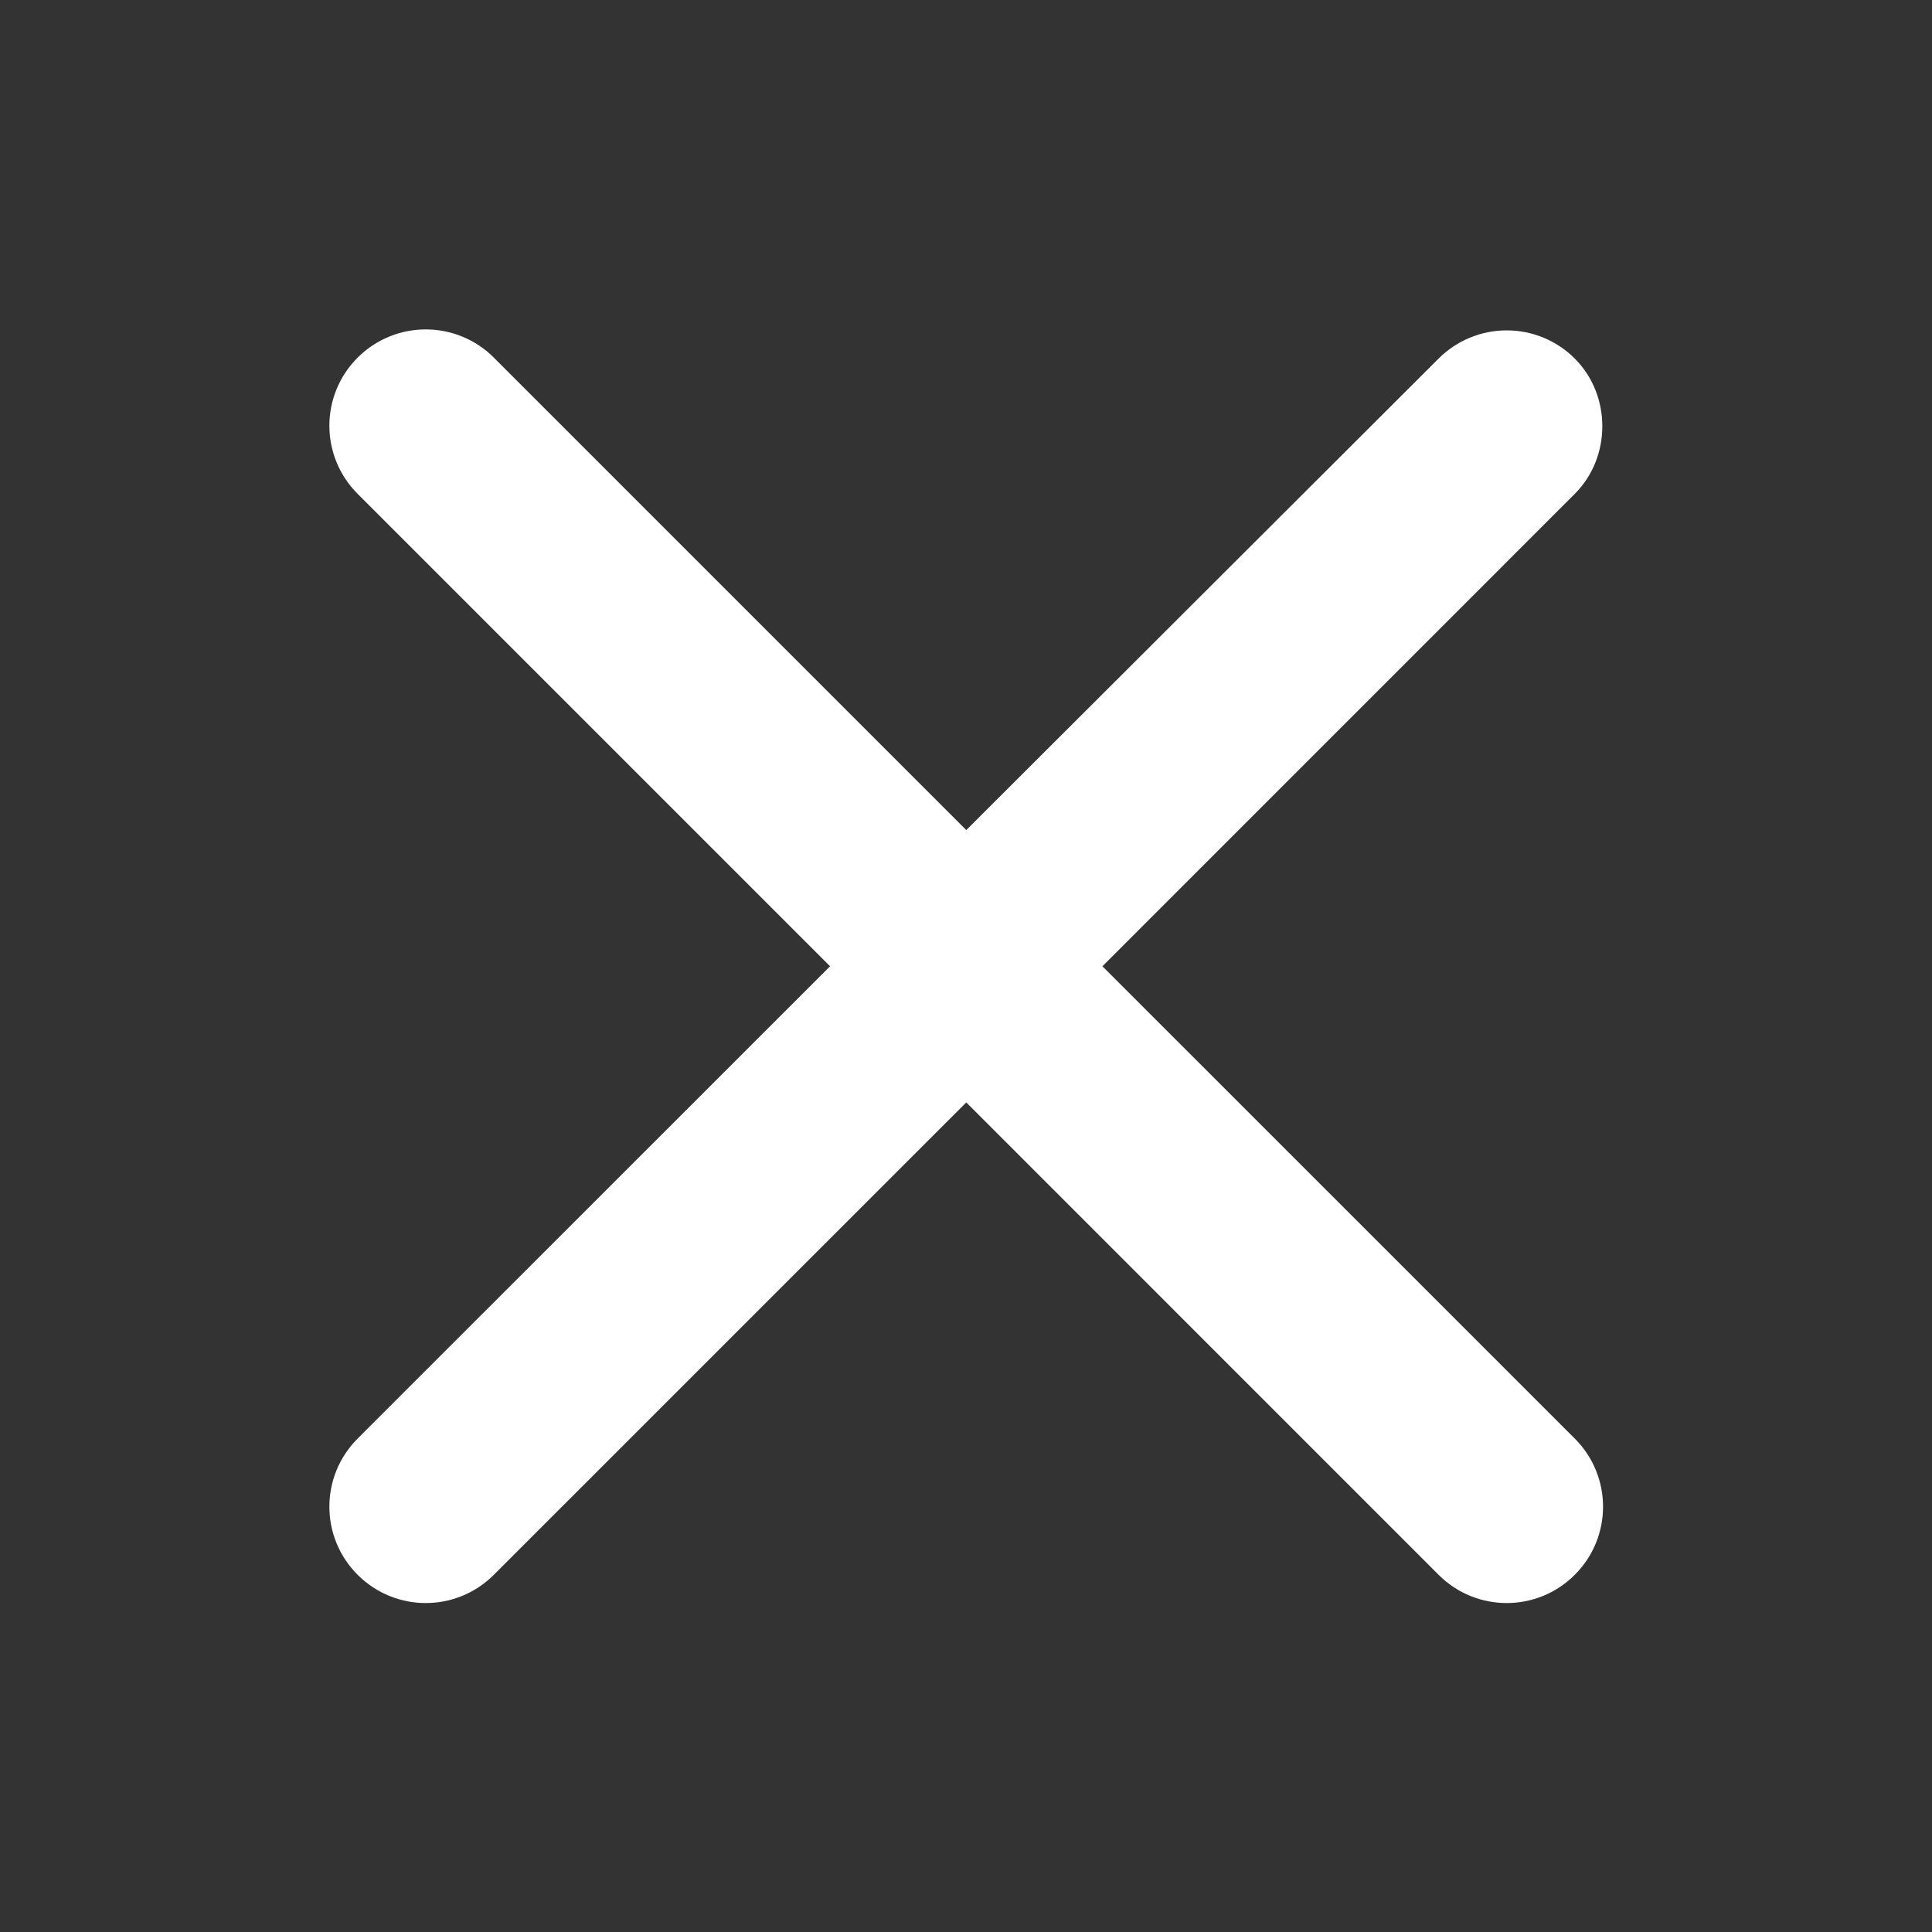 <svg width="28" height="28" viewBox="0 0 28 28" fill="none" xmlns="http://www.w3.org/2000/svg">
<rect x="0" y="0" width="28" height="28" fill="#333333" stroke="none"/>
<path d="M22.823 5.197C22.562 4.935 22.207 4.788 21.837 4.788C21.466 4.788 21.111 4.935 20.849 5.197L14.004 12.03L7.157 5.183C6.896 4.921 6.541 4.774 6.17 4.774C5.8 4.774 5.445 4.921 5.183 5.183C4.637 5.729 4.637 6.611 5.183 7.157L12.03 14.004L5.183 20.849C4.637 21.395 4.637 22.277 5.183 22.823C5.729 23.369 6.611 23.369 7.157 22.823L14.004 15.977L20.849 22.823C21.395 23.369 22.277 23.369 22.823 22.823C23.369 22.277 23.369 21.395 22.823 20.849L15.977 14.004L22.823 7.157C23.355 6.625 23.355 5.729 22.823 5.197Z" fill="white"/>
</svg>
